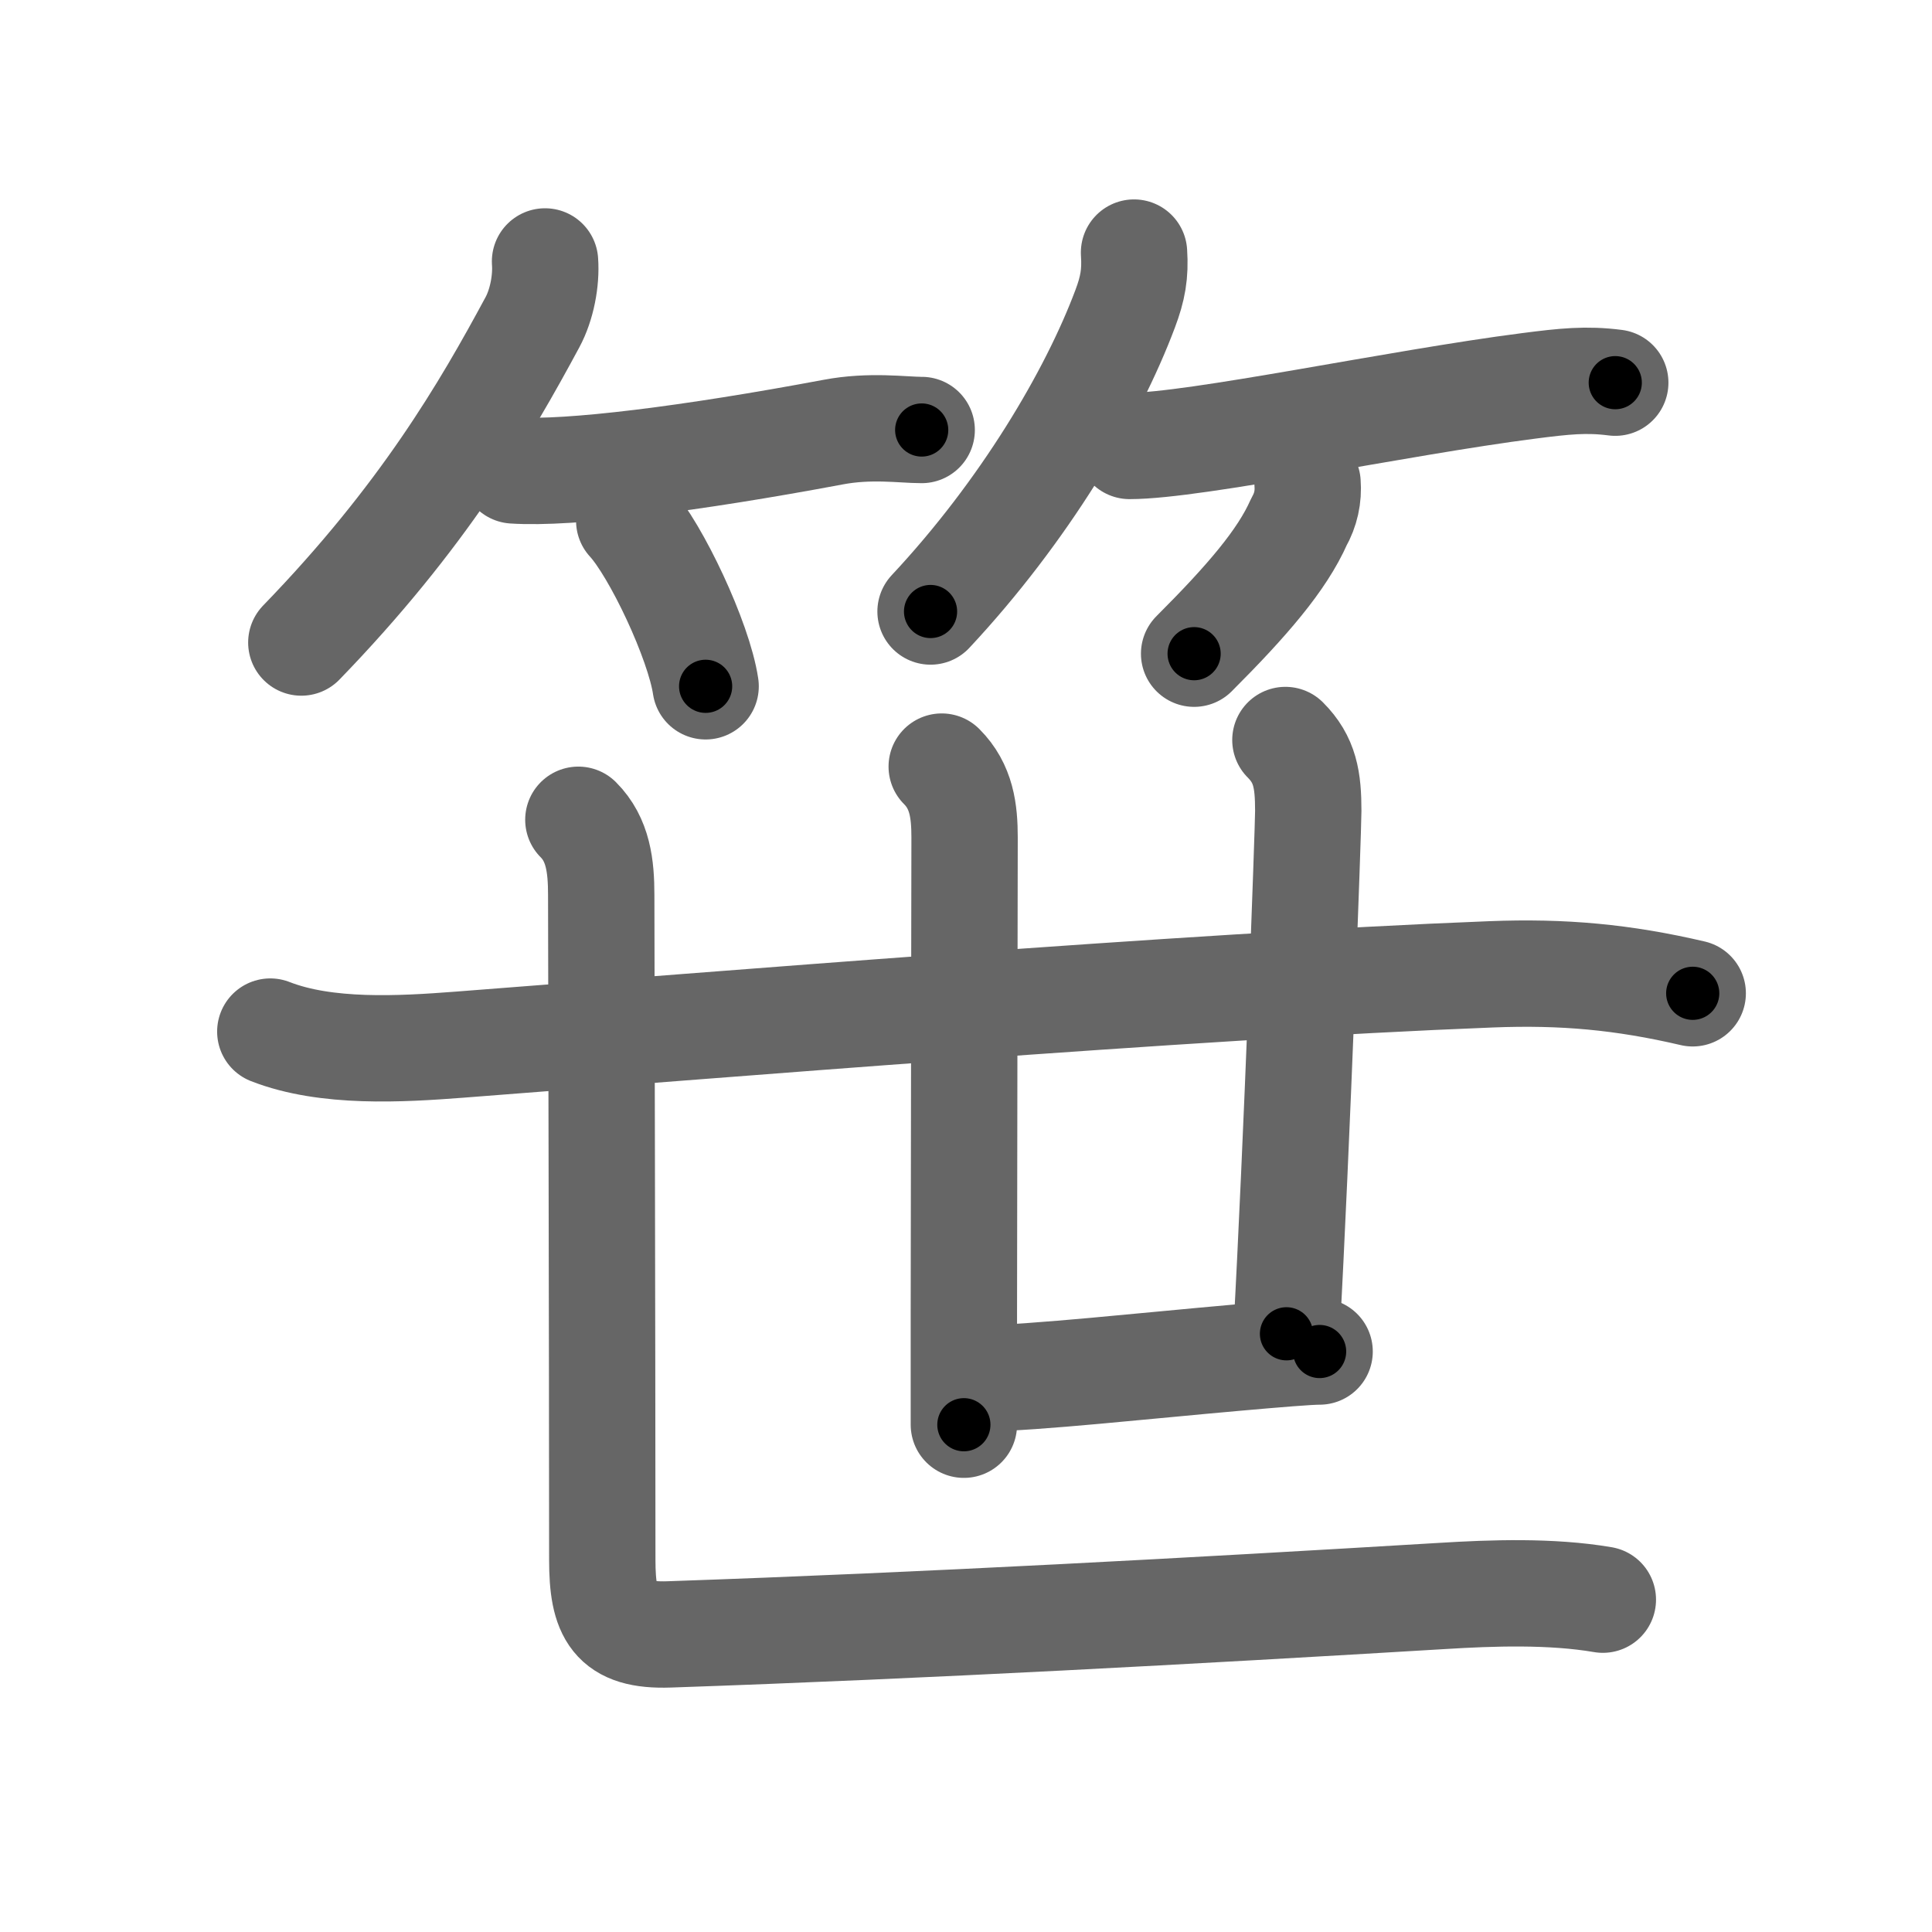<svg xmlns="http://www.w3.org/2000/svg" viewBox="0 0 109 109" id="7b39"><g fill="none" stroke="#666" stroke-width="6" stroke-linecap="round" stroke-linejoin="round"><g><g><g><path d="M30.75,14.75c0.08,1.08-0.18,2.45-0.71,3.43C27.38,23.12,23.87,29.16,17,36.25" /><path d="M28.98,26.54C32.12,26.75,39,25.88,47,24.38c2.11-0.4,3.93-0.12,5-0.12" /><path d="M35.5,29.38c1.52,1.65,3.93,6.78,4.31,9.34" /></g><g><path d="M63.98,14.25c0.08,1.2-0.07,2.03-0.5,3.17c-1.84,4.91-5.69,11.42-10.98,17.08" /><path d="M63.73,25.16c3.71,0,15.18-2.45,22.52-3.39c2.02-0.26,3.25-0.39,4.88-0.18" /><path d="M73.77,27.25c0.06,0.78-0.1,1.51-0.49,2.2c-0.95,2.15-2.91,4.43-5.91,7.43" /></g></g><g><g><g><g><path d="M15.25,58.2c3.17,1.24,7.37,0.99,10.65,0.74c13.85-1.06,41.16-3.31,58.22-3.97c4.07-0.16,7.44,0.15,11.38,1.07" /></g><path d="M53.13,43.25c1.12,1.12,1.29,2.5,1.29,4c0,0.81-0.03,16.6-0.04,26.75c0,2.62,0,4.86,0,6.38" /></g><path d="M72.52,41.75c1.11,1.11,1.29,2.25,1.29,4c0,1.02-0.65,19-1.23,29.5" /><path d="M55.67,77.75c2.51,0,9.08-0.71,14.08-1.15c2.27-0.2,4.06-0.35,4.7-0.35" /></g><path d="M32.63,46.25c1.12,1.12,1.29,2.62,1.29,4.25c0,1.02,0.06,25.99,0.06,37.5c0,3.04,0.63,4.32,3.78,4.21c14.53-0.5,29.63-1.33,43.63-2.17c2.76-0.17,6.12-0.29,9.04,0.21" /></g></g></g><g fill="none" stroke="#000" stroke-width="3" stroke-linecap="round" stroke-linejoin="round"><path d="M30.75,14.75c0.08,1.08-0.18,2.45-0.71,3.43C27.38,23.12,23.87,29.16,17,36.25" stroke-dasharray="25.91" stroke-dashoffset="25.91"><animate attributeName="stroke-dashoffset" values="25.91;25.91;0" dur="0.259s" fill="freeze" begin="0s;7b39.click" /></path><path d="M28.98,26.54C32.12,26.75,39,25.88,47,24.38c2.11-0.4,3.93-0.12,5-0.12" stroke-dasharray="23.196" stroke-dashoffset="23.196"><animate attributeName="stroke-dashoffset" values="23.196" fill="freeze" begin="7b39.click" /><animate attributeName="stroke-dashoffset" values="23.196;23.196;0" keyTimes="0;0.527;1" dur="0.491s" fill="freeze" begin="0s;7b39.click" /></path><path d="M35.5,29.38c1.52,1.65,3.93,6.78,4.31,9.34" stroke-dasharray="10.373" stroke-dashoffset="10.373"><animate attributeName="stroke-dashoffset" values="10.373" fill="freeze" begin="7b39.click" /><animate attributeName="stroke-dashoffset" values="10.373;10.373;0" keyTimes="0;0.703;1" dur="0.698s" fill="freeze" begin="0s;7b39.click" /></path><path d="M63.98,14.25c0.08,1.2-0.07,2.03-0.5,3.17c-1.84,4.91-5.69,11.42-10.98,17.08" stroke-dasharray="23.663" stroke-dashoffset="23.663"><animate attributeName="stroke-dashoffset" values="23.663" fill="freeze" begin="7b39.click" /><animate attributeName="stroke-dashoffset" values="23.663;23.663;0" keyTimes="0;0.747;1" dur="0.935s" fill="freeze" begin="0s;7b39.click" /></path><path d="M63.73,25.16c3.71,0,15.18-2.45,22.52-3.39c2.02-0.26,3.25-0.39,4.88-0.18" stroke-dasharray="27.684" stroke-dashoffset="27.684"><animate attributeName="stroke-dashoffset" values="27.684" fill="freeze" begin="7b39.click" /><animate attributeName="stroke-dashoffset" values="27.684;27.684;0" keyTimes="0;0.771;1" dur="1.212s" fill="freeze" begin="0s;7b39.click" /></path><path d="M73.77,27.25c0.06,0.78-0.1,1.51-0.49,2.2c-0.95,2.15-2.91,4.43-5.91,7.43" stroke-dasharray="11.832" stroke-dashoffset="11.832"><animate attributeName="stroke-dashoffset" values="11.832" fill="freeze" begin="7b39.click" /><animate attributeName="stroke-dashoffset" values="11.832;11.832;0" keyTimes="0;0.836;1" dur="1.449s" fill="freeze" begin="0s;7b39.click" /></path><path d="M15.25,58.2c3.17,1.24,7.37,0.99,10.65,0.74c13.85-1.06,41.16-3.31,58.22-3.97c4.07-0.16,7.44,0.15,11.38,1.07" stroke-dasharray="80.59" stroke-dashoffset="80.59"><animate attributeName="stroke-dashoffset" values="80.59" fill="freeze" begin="7b39.click" /><animate attributeName="stroke-dashoffset" values="80.59;80.59;0" keyTimes="0;0.705;1" dur="2.055s" fill="freeze" begin="0s;7b39.click" /></path><path d="M53.13,43.25c1.12,1.12,1.29,2.5,1.29,4c0,0.81-0.03,16.6-0.04,26.75c0,2.62,0,4.86,0,6.38" stroke-dasharray="37.458" stroke-dashoffset="37.458"><animate attributeName="stroke-dashoffset" values="37.458" fill="freeze" begin="7b39.click" /><animate attributeName="stroke-dashoffset" values="37.458;37.458;0" keyTimes="0;0.846;1" dur="2.43s" fill="freeze" begin="0s;7b39.click" /></path><path d="M72.52,41.75c1.11,1.11,1.29,2.25,1.29,4c0,1.02-0.65,19-1.23,29.5" stroke-dasharray="33.865" stroke-dashoffset="33.865"><animate attributeName="stroke-dashoffset" values="33.865" fill="freeze" begin="7b39.click" /><animate attributeName="stroke-dashoffset" values="33.865;33.865;0" keyTimes="0;0.878;1" dur="2.769s" fill="freeze" begin="0s;7b39.click" /></path><path d="M55.67,77.75c2.51,0,9.08-0.71,14.08-1.15c2.27-0.2,4.06-0.35,4.7-0.35" stroke-dasharray="18.844" stroke-dashoffset="18.844"><animate attributeName="stroke-dashoffset" values="18.844" fill="freeze" begin="7b39.click" /><animate attributeName="stroke-dashoffset" values="18.844;18.844;0" keyTimes="0;0.936;1" dur="2.957s" fill="freeze" begin="0s;7b39.click" /></path><path d="M32.63,46.25c1.12,1.12,1.29,2.62,1.29,4.25c0,1.02,0.06,25.99,0.06,37.5c0,3.04,0.63,4.32,3.78,4.21c14.53-0.5,29.63-1.33,43.63-2.17c2.76-0.17,6.12-0.29,9.04,0.21" stroke-dasharray="101.567" stroke-dashoffset="101.567"><animate attributeName="stroke-dashoffset" values="101.567" fill="freeze" begin="7b39.click" /><animate attributeName="stroke-dashoffset" values="101.567;101.567;0" keyTimes="0;0.795;1" dur="3.721s" fill="freeze" begin="0s;7b39.click" /></path></g></svg>